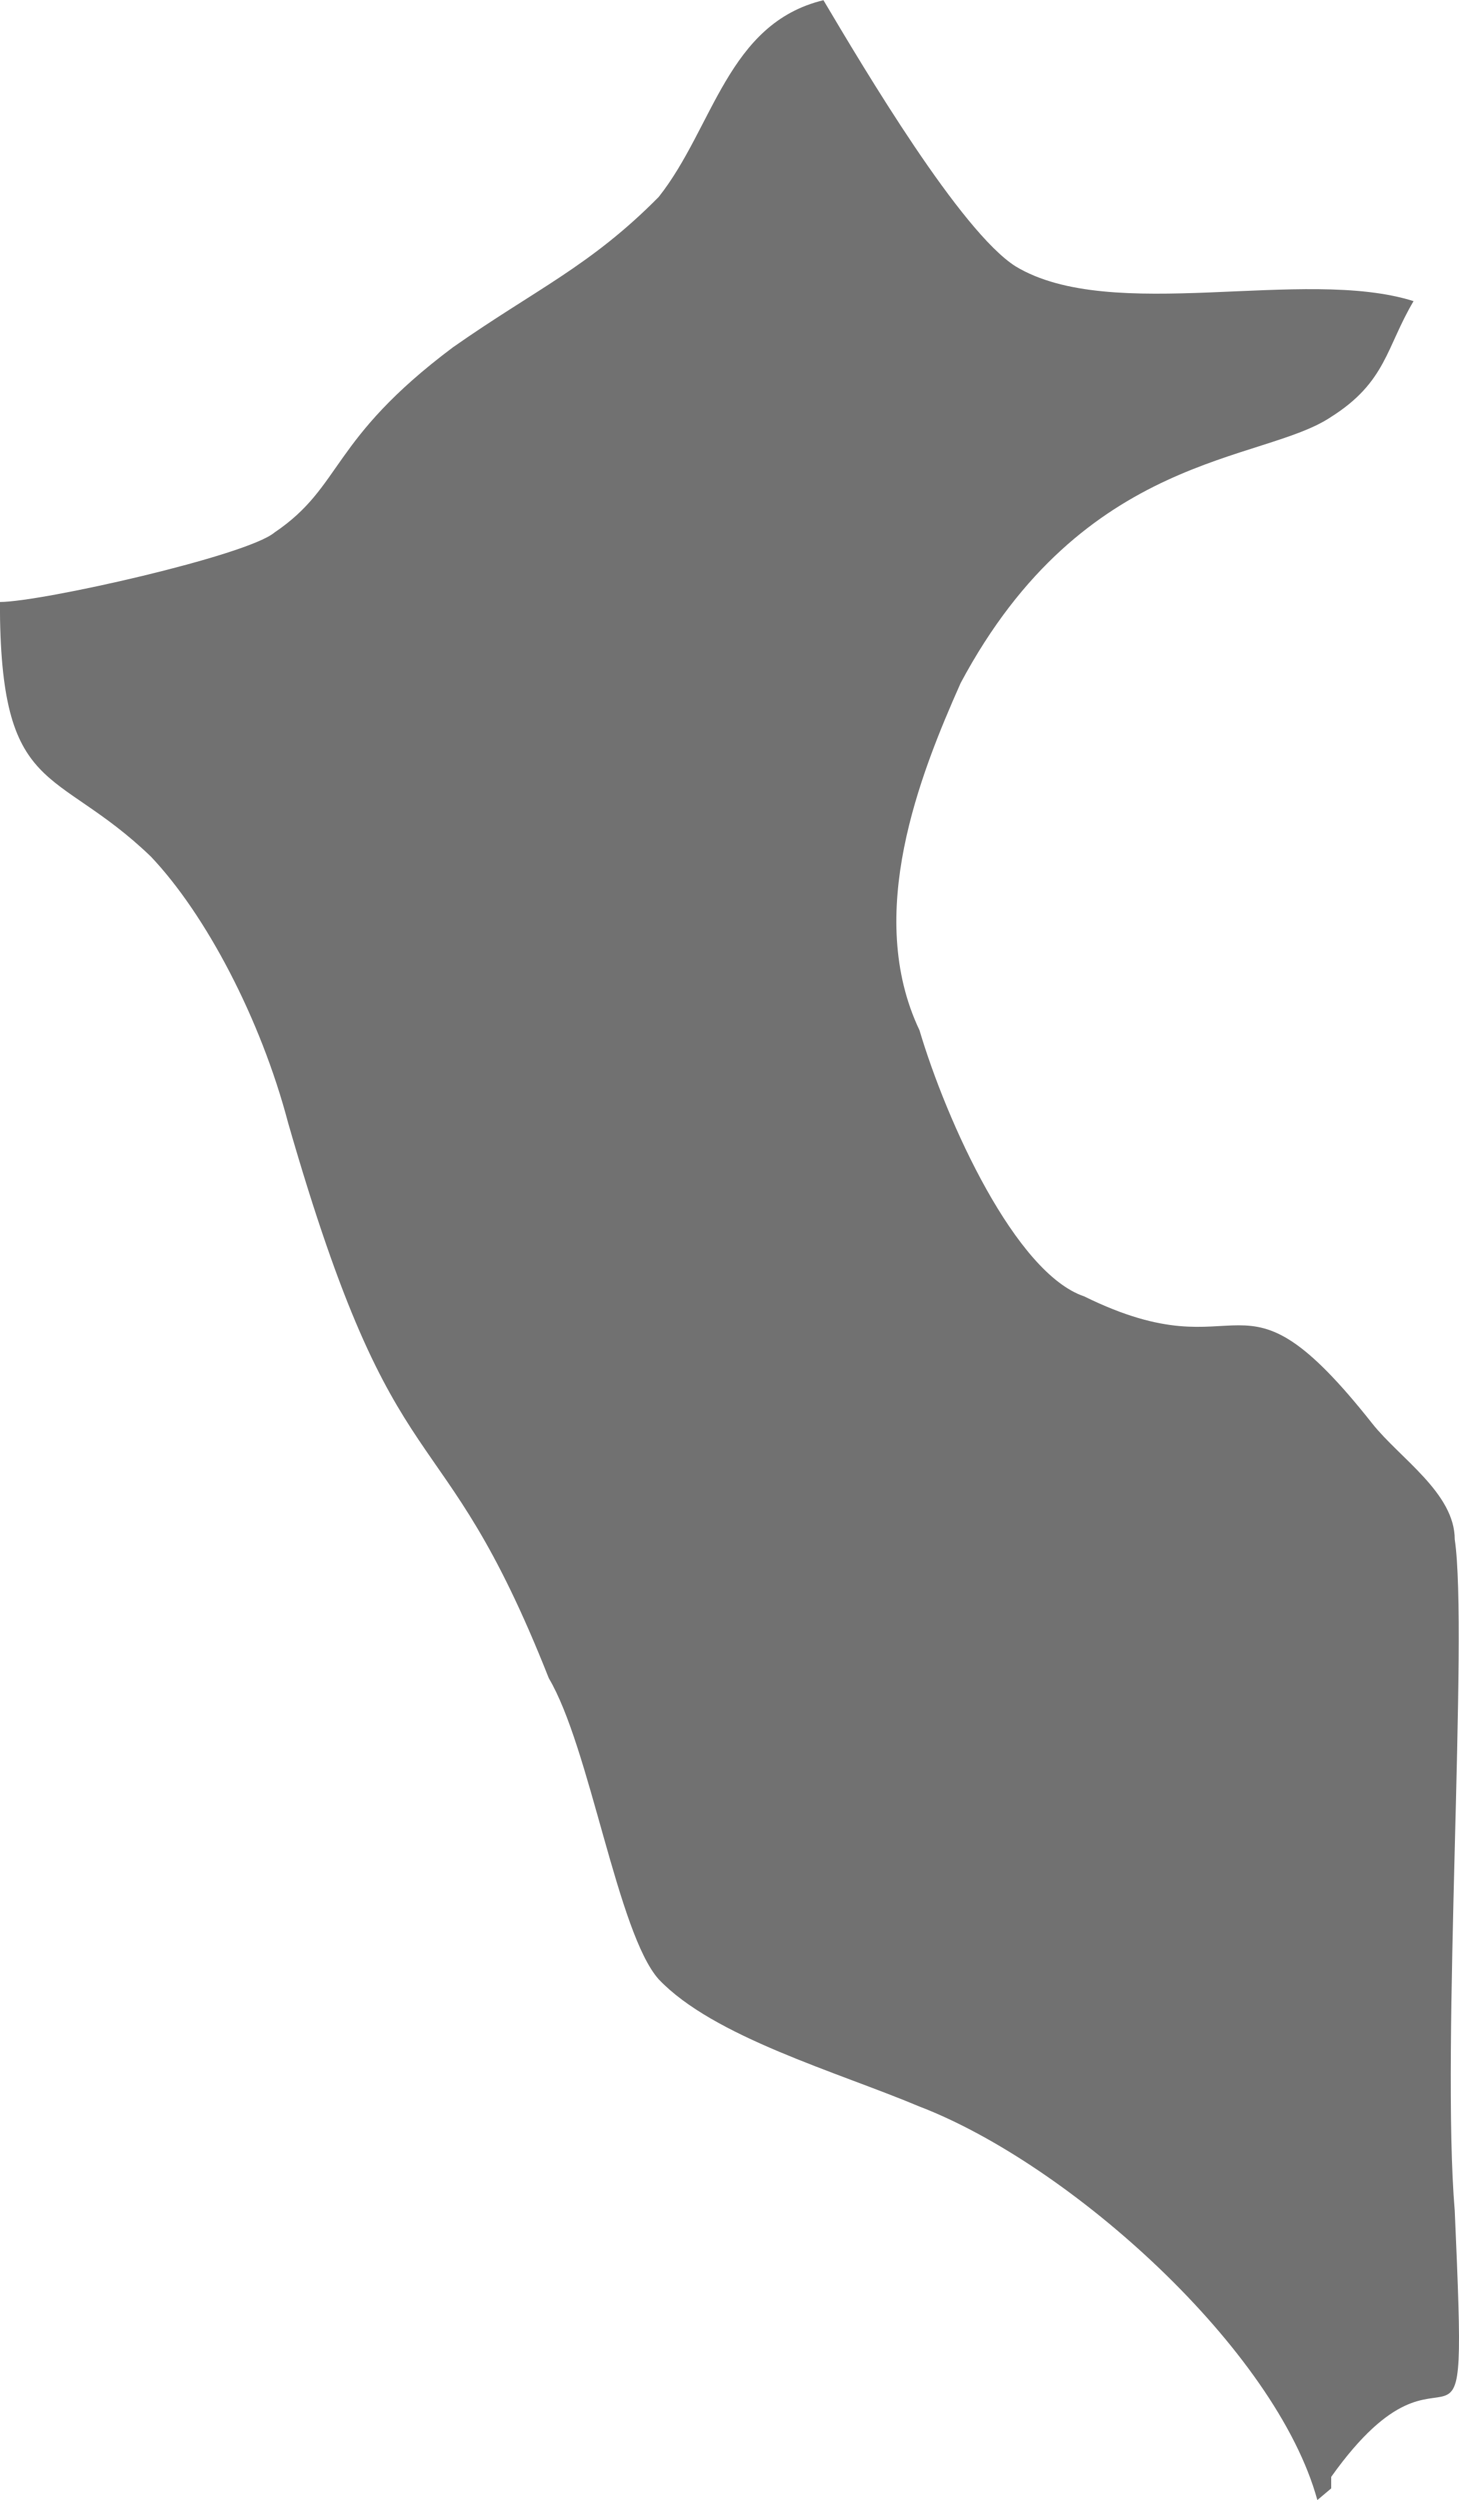 <?xml version="1.0" encoding="UTF-8"?>
<svg id="Capa_2" data-name="Capa 2" xmlns="http://www.w3.org/2000/svg" viewBox="0 0 147.38 252.37">
  <defs>
    <style>
      .cls-1 {
        fill: #717171;
        fill-rule: evenodd;
      }
    </style>
  </defs>
  <g id="Layer_1" data-name="Layer 1">
    <path class="cls-1" d="m134.47,251.21v-1.17c12.48-17.53,13.86,4.67,12.48-26.87-1.39-16.36,1.39-58.42,0-67.77,0-4.67-5.54-8.18-8.32-11.68-13.86-17.53-12.48-4.67-29.11-12.85-6.93-2.34-13.86-17.53-16.64-26.87-5.55-11.68,0-25.7,4.16-35.05,12.48-23.37,30.5-22.2,37.43-26.87,5.55-3.51,5.55-7.01,8.32-11.68-11.09-3.51-30.5,2.34-40.2-3.51-5.54-3.51-15.25-19.86-19.41-26.87-9.7,2.34-11.09,12.85-16.64,19.86-6.93,7.01-12.48,9.35-20.8,15.19-12.48,9.35-11.09,14.02-18.02,18.69-2.77,2.34-23.57,7.01-27.73,7.01,0,19.86,5.54,16.36,15.25,25.7,5.54,5.84,11.09,16.36,13.86,26.87,11.09,38.56,15.25,28.04,26.34,56.08,4.16,7.01,6.93,25.7,11.09,30.38,5.54,5.84,18.02,9.35,26.34,12.85,15.25,5.84,36.04,24.54,40.2,39.73l1.39-1.17Z"/>
  </g>
</svg>